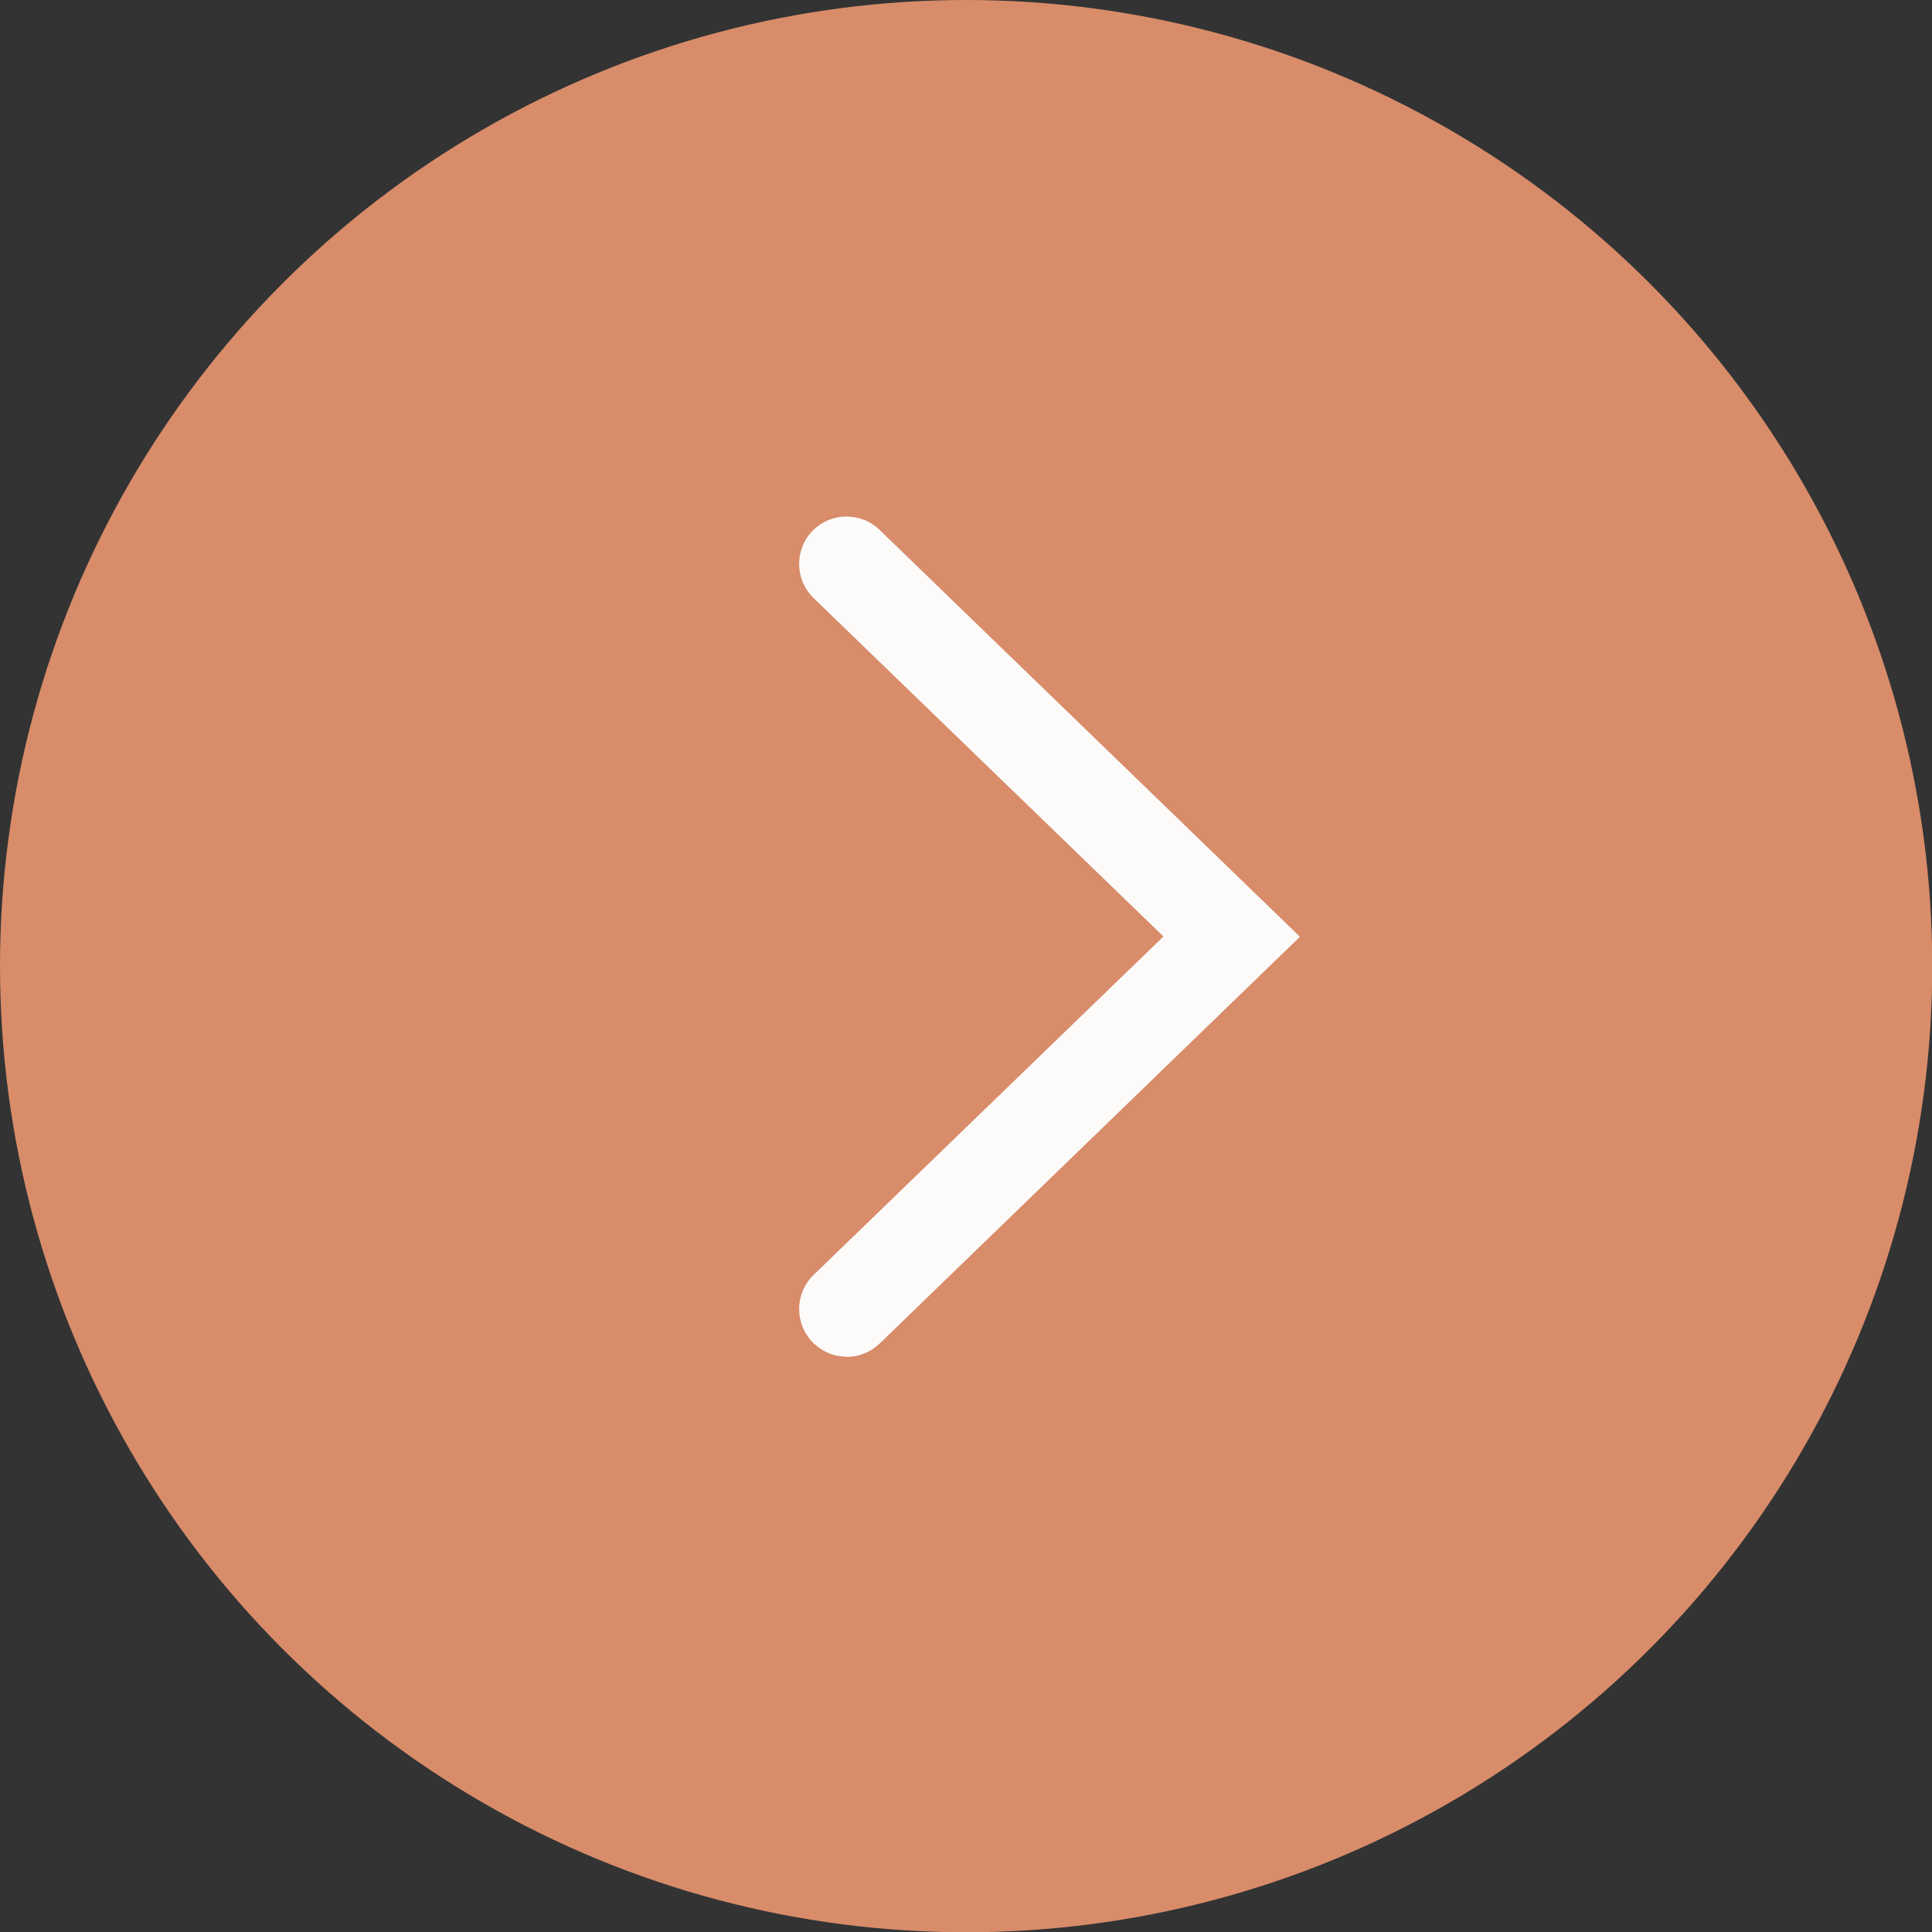 <?xml version="1.0" encoding="UTF-8"?><svg id="layout" xmlns="http://www.w3.org/2000/svg" viewBox="0 0 74.31 74.31"><rect x="0" y="0" width="74.31" height="74.31" fill="#333333" stroke="none"/><defs><style>.cls-1{fill:#d88c6a;}.cls-2{fill:#fcfbfa;}</style></defs><circle class="cls-1" cx="37.16" cy="37.16" r="37.16"/><path class="cls-2" d="M32.56,52.18c-.48,0-.95-.19-1.31-.56-.7-.73-.68-1.88,.04-2.58l13.46-13.02-13.46-13.02c-.72-.7-.74-1.86-.04-2.58,.7-.72,1.86-.74,2.58-.04l16.17,15.65-16.17,15.65c-.36,.34-.81,.51-1.27,.51Z"/></svg>
